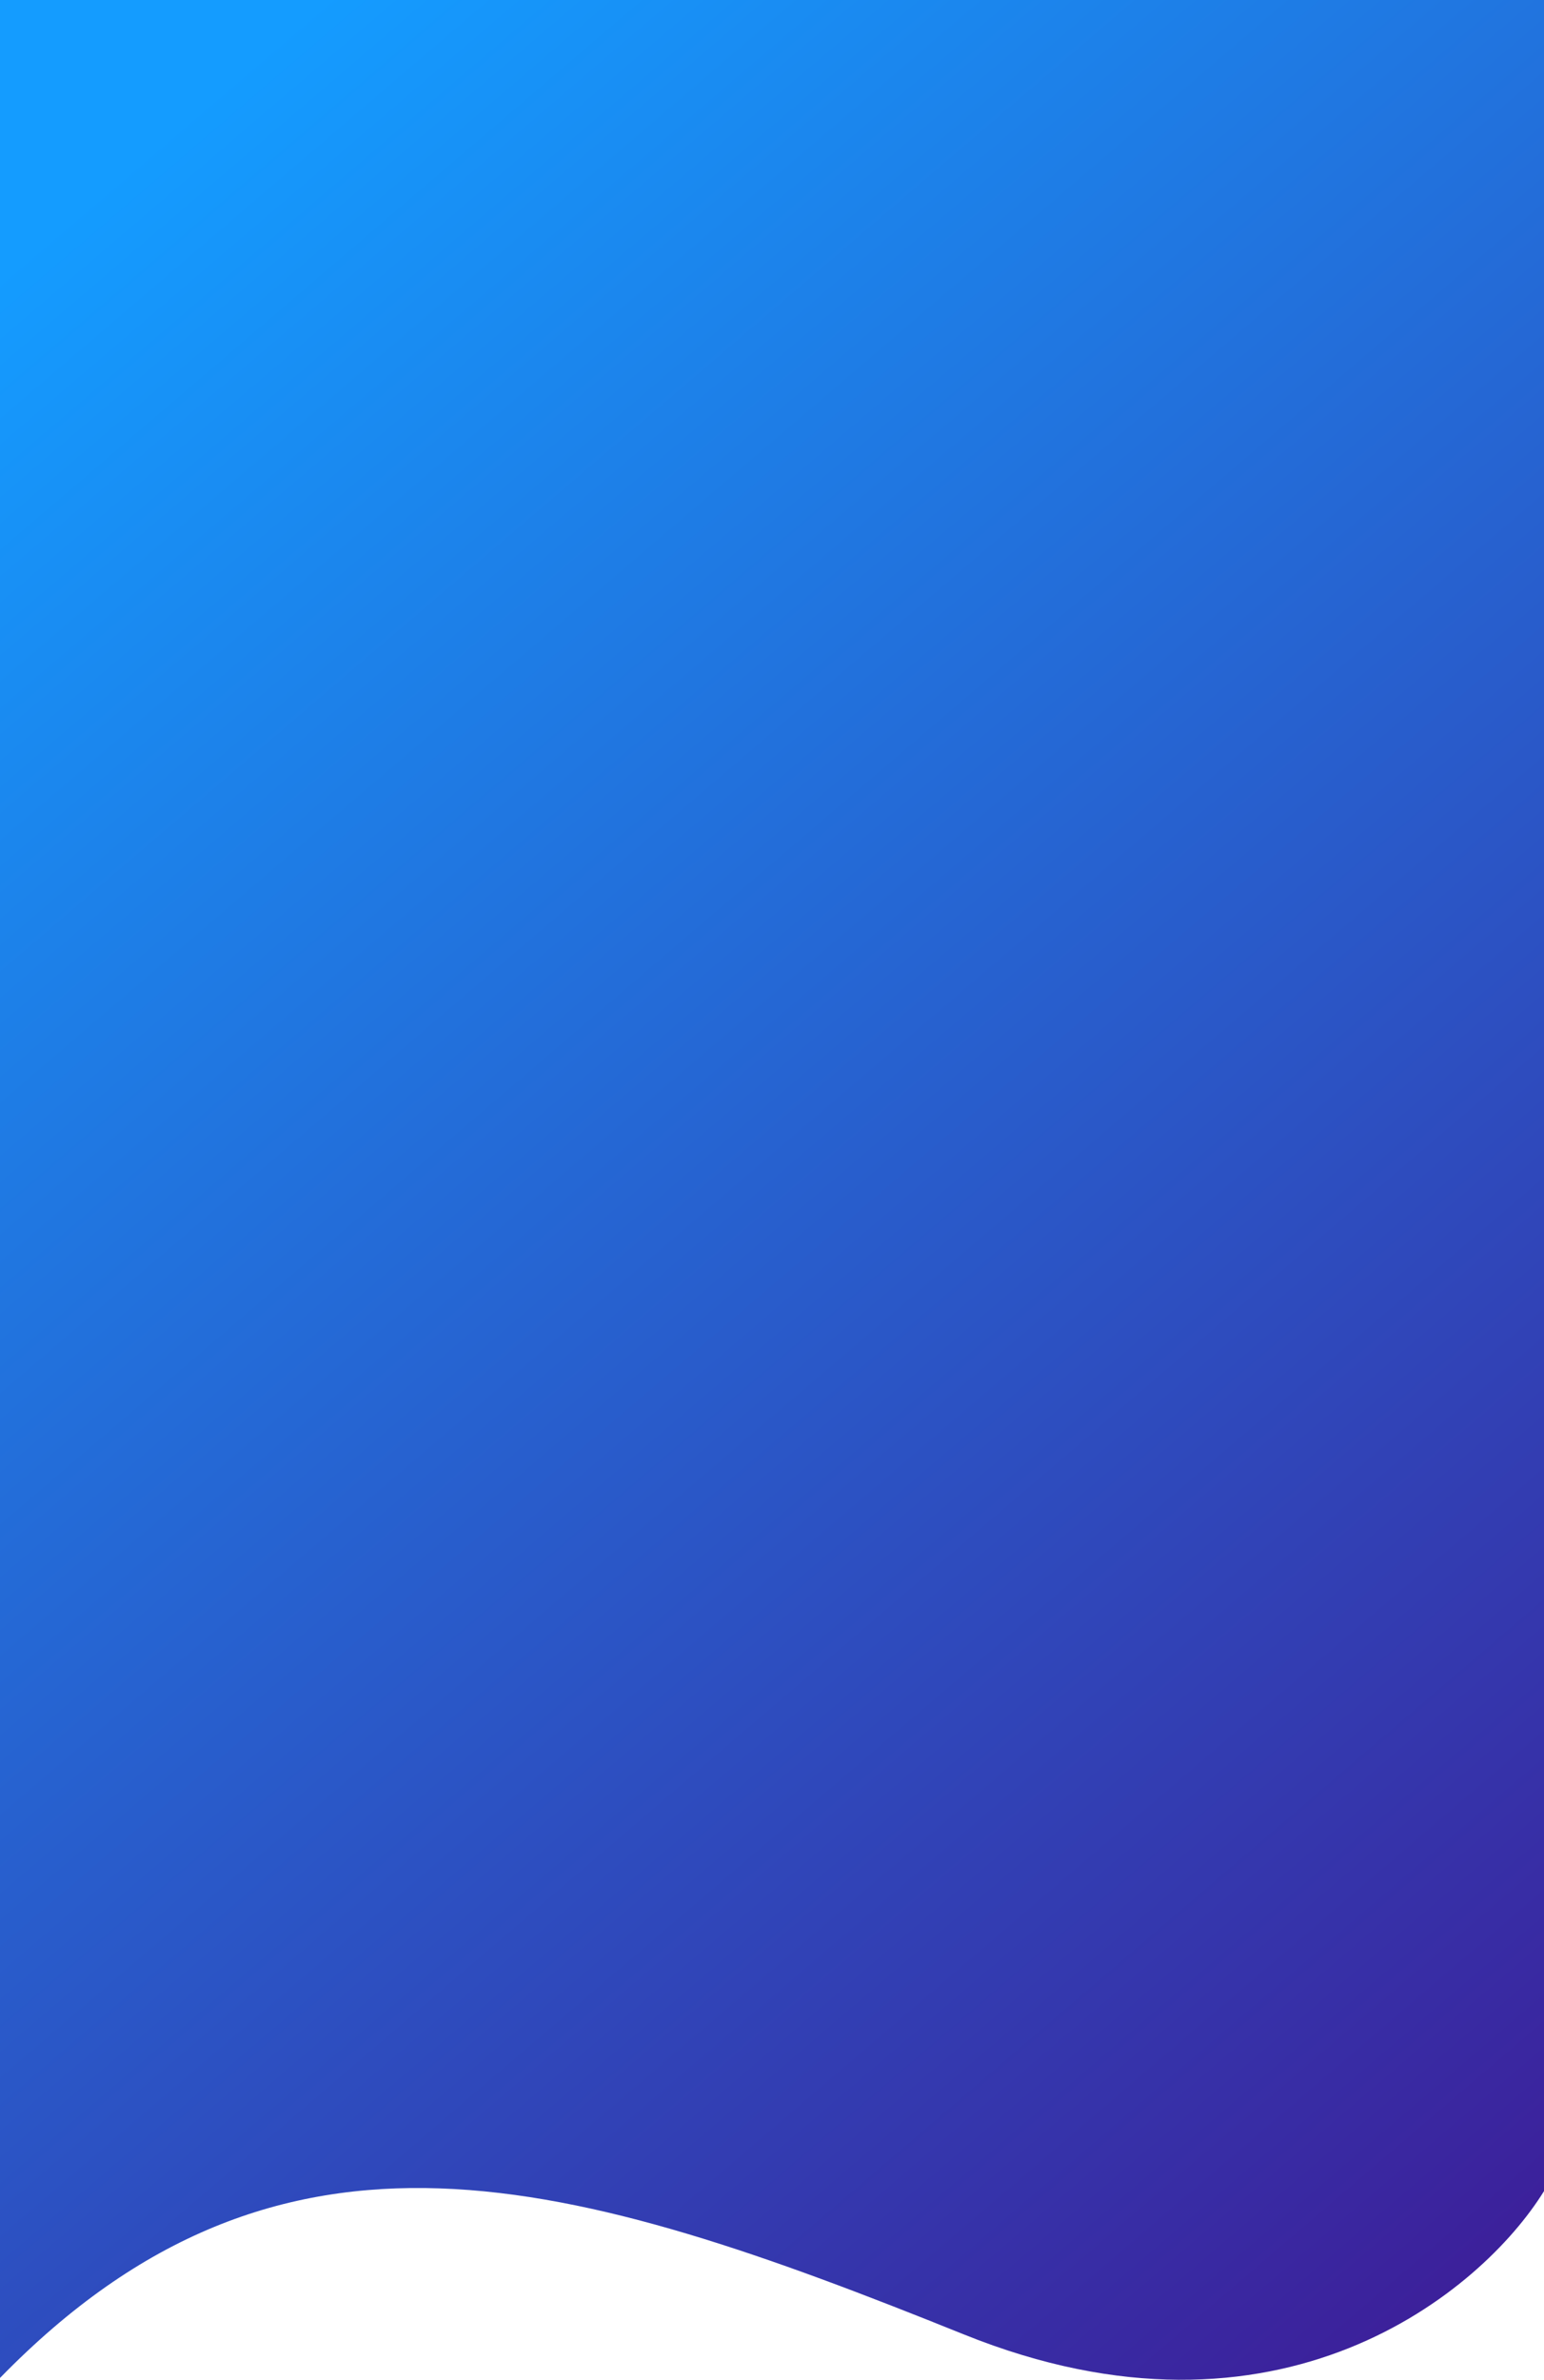 <svg viewBox="0 0 414 638" fill="none" xmlns="http://www.w3.org/2000/svg">
    <path d="M258.5 625.86C153 583.342 75.5 560.045 0 637.508V-2H414V587.419C397.333 614.405 342.9 659.874 258.5 625.86Z" fill="url(#paint0_linear)"/>
    <defs>
        <linearGradient id="paint0_linear" x1="33.5" y1="44.594" x2="476.683" y2="562.227" gradientUnits="userSpaceOnUse">
            <stop stop-color="#149CFF"/>
            <stop offset="1" stop-color="#3D1D98"/>
        </linearGradient>
    </defs>
</svg>
